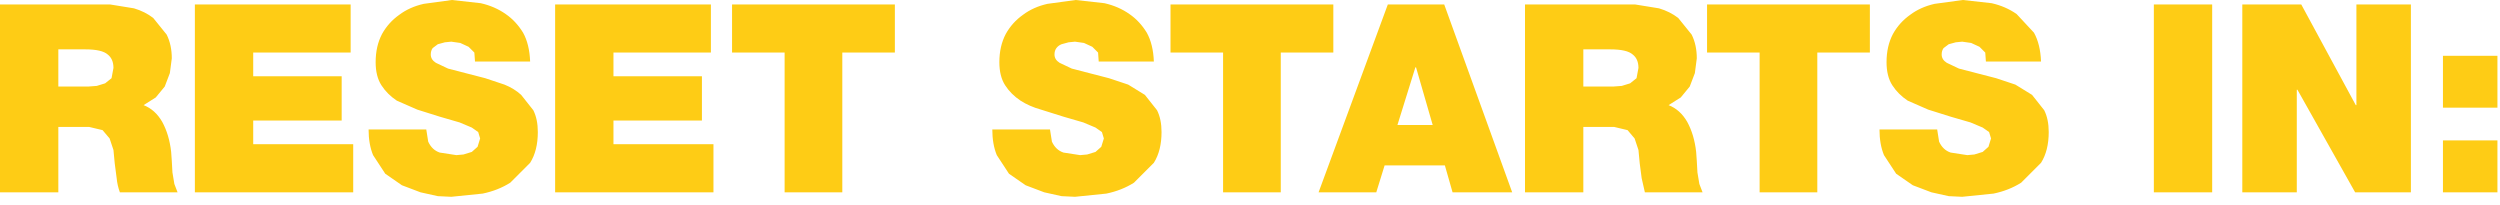 <?xml version="1.0" encoding="utf-8"?>
<svg version="1.1" id="Layer_1"
xmlns="http://www.w3.org/2000/svg"
xmlns:xlink="http://www.w3.org/1999/xlink"
xmlns:author="http://www.sothink.com"
width="195px" height="16px"
xml:space="preserve">
<g id="481" transform="matrix(1, 0, 0, 1, -207, -6.55)">
<path style="fill:#FECC15;fill-opacity:1" d="M401.8,10.9L401.8 14.95L397.55 14.95L397.55 10.9L401.8 10.9M390.8,14.75L390.8 6.9L395.05 6.9L395.05 21.55L390.7 21.55L386.2 13.55L386.15 13.55L386.15 21.55L381.9 21.55L381.9 6.9L386.5 6.9L390.75 14.75L390.8 14.75M401.8,17.5L401.8 21.55L397.55 21.55L397.55 17.5L401.8 17.5M379.55,6.9L379.55 21.55L375 21.55L375 6.9L379.55 6.9M366.2,11.35L361.9 11.35L361.85 10.65L361.4 10.2L360.75 9.9L360.05 9.8L359.55 9.85L359 10L358.6 10.3Q358.45 10.5 358.45 10.8Q358.45 11.2 358.85 11.45L359.8 11.9L361.15 12.25L362.7 12.65L364.2 13.15L365.5 13.95L366.45 15.15Q366.8 15.85 366.8 16.85Q366.8 18.3 366.2 19.25L364.65 20.8Q363.7 21.4 362.5 21.65L360.05 21.9L359 21.85L357.65 21.55L356.2 21L354.9 20.1L353.95 18.65Q353.6 17.8 353.6 16.65L358.1 16.65L358.25 17.6Q358.55 18.25 359.15 18.45L360.45 18.65L361 18.6L361.65 18.4L362.1 18L362.3 17.35L362.15 16.85L361.65 16.5L360.7 16.1L359.15 15.65L357.4 15.1L355.8 14.4Q355.05 13.9 354.6 13.2Q354.15 12.5 354.15 11.4Q354.15 10.15 354.65 9.2Q355.15 8.3 356 7.7Q356.8 7.1 357.9 6.85L360.1 6.55L362.35 6.8Q363.45 7.05 364.3 7.65L365.65 9.1Q366.15 10 366.2 11.35M352.85,10.65L348.75 10.65L348.75 21.55L344.25 21.55L344.25 10.65L340.15 10.65L340.15 6.9L352.85 6.9L352.85 10.65M334.35,10.8Q333.9 10.4 332.6 10.4L330.5 10.4L330.5 13.3L332.85 13.3L333.5 13.25L334.15 13.05L334.65 12.65L334.8 11.85Q334.8 11.15 334.35 10.8M338.95,9.25Q339.35 10.05 339.35 11.1L339.2 12.25L338.8 13.3L338.1 14.15L337.15 14.75Q338.05 15.1 338.6 16.05Q339.15 17.05 339.3 18.4L339.35 19.1L339.4 20L339.55 20.9L339.8 21.55L335.3 21.55L335.05 20.45L334.9 19.3L334.8 18.25L334.5 17.35L333.95 16.7L332.9 16.45L330.5 16.45L330.5 21.55L325.95 21.55L325.95 6.9L334.55 6.9L336.4 7.2Q337.25 7.45 337.9 7.95L338.95 9.25M317.4,11.8L316 16.3L318.75 16.3L317.45 11.8L317.4 11.8M319.65,6.9L324.95 21.55L320.3 21.55L319.7 19.45L315 19.45L314.35 21.55L309.85 21.55L315.25 6.9L319.65 6.9M306.9,10.65L306.9 21.55L302.4 21.55L302.4 10.65L298.3 10.65L298.3 6.9L311 6.9L311 10.65L306.9 10.65M297,11.35L292.7 11.35L292.65 10.65L292.2 10.2L291.55 9.9L290.85 9.8L290.35 9.85L289.8 10Q289.55 10.1 289.4 10.3Q289.25 10.5 289.25 10.8Q289.25 11.2 289.65 11.45L290.6 11.9L291.95 12.25L293.5 12.65L295 13.15L296.3 13.95L297.25 15.15Q297.6 15.85 297.6 16.85Q297.6 18.3 297 19.25L295.45 20.8Q294.5 21.4 293.3 21.65L290.85 21.9L289.8 21.85L288.45 21.55L287 21L285.7 20.1L284.75 18.65Q284.4 17.8 284.4 16.65L288.9 16.65L289.05 17.6Q289.35 18.25 289.95 18.45L291.25 18.65L291.8 18.6L292.45 18.4L292.9 18L293.1 17.35L292.95 16.85L292.45 16.5L291.5 16.1L289.95 15.65L288.2 15.1Q287.3 14.85 286.6 14.4Q285.85 13.9 285.4 13.2Q284.95 12.5 284.95 11.4Q284.95 10.15 285.45 9.2Q285.95 8.3 286.8 7.7Q287.6 7.1 288.7 6.85L290.9 6.55L293.15 6.8Q294.25 7.05 295.1 7.65Q295.9 8.2 296.45 9.1Q296.95 10 297 11.35M272.7,10.65L272.7 21.55L268.2 21.55L268.2 10.65L264.1 10.65L264.1 6.9L276.8 6.9L276.8 10.65L272.7 10.65M254.85,10.65L254.85 12.5L261.75 12.5L261.75 15.95L254.85 15.95L254.85 17.8L262.65 17.8L262.65 21.55L250.3 21.55L250.3 6.9L262.45 6.9L262.45 10.65L254.85 10.65M243.55,10.2L242.9 9.9L242.2 9.8L241.7 9.85L241.15 10L240.75 10.3Q240.6 10.5 240.6 10.8Q240.6 11.2 241 11.45L241.95 11.9L243.3 12.25L244.85 12.65L246.35 13.15Q247.1 13.45 247.65 13.95L248.6 15.15Q248.95 15.85 248.95 16.85Q248.95 18.3 248.35 19.25L246.8 20.8Q245.85 21.4 244.65 21.65L242.2 21.9L241.15 21.85L239.8 21.55L238.35 21L237.05 20.1L236.1 18.65Q235.75 17.8 235.75 16.65L240.25 16.65L240.4 17.6Q240.7 18.25 241.3 18.45L242.6 18.65L243.15 18.6L243.8 18.4L244.25 18L244.45 17.35L244.3 16.85L243.8 16.5L242.85 16.1L241.3 15.65L239.55 15.1L237.95 14.4Q237.2 13.9 236.75 13.2Q236.3 12.5 236.3 11.4Q236.3 10.15 236.8 9.2Q237.3 8.3 238.15 7.7Q238.95 7.1 240.05 6.85L242.25 6.55L244.5 6.8Q245.6 7.05 246.45 7.65Q247.25 8.2 247.8 9.1Q248.3 10 248.35 11.35L244.05 11.35L244 10.65L243.55 10.2M234.35,10.65L226.75 10.65L226.75 12.5L233.65 12.5L233.65 15.95L226.75 15.95L226.75 17.8L234.55 17.8L234.55 21.55L222.2 21.55L222.2 6.9L234.35 6.9L234.35 10.65M213.65,10.4L211.55 10.4L211.55 13.3L213.9 13.3L214.55 13.25L215.2 13.05L215.7 12.65L215.85 11.85Q215.85 11.15 215.4 10.8Q214.95 10.4 213.65 10.4M220.25,12.25L219.85 13.3L219.15 14.15L218.2 14.75Q219.1 15.1 219.65 16.05Q220.2 17.05 220.35 18.4L220.4 19.1L220.45 20L220.6 20.9L220.85 21.55L216.35 21.55Q216.15 21 216.1 20.45L215.95 19.3L215.85 18.25L215.55 17.35L215 16.7L213.95 16.45L211.55 16.45L211.55 21.55L207 21.55L207 6.9L215.6 6.9L217.45 7.2Q218.3 7.45 218.95 7.95L220 9.25Q220.4 10.05 220.4 11.1L220.25 12.25" />
</g>
</svg>
